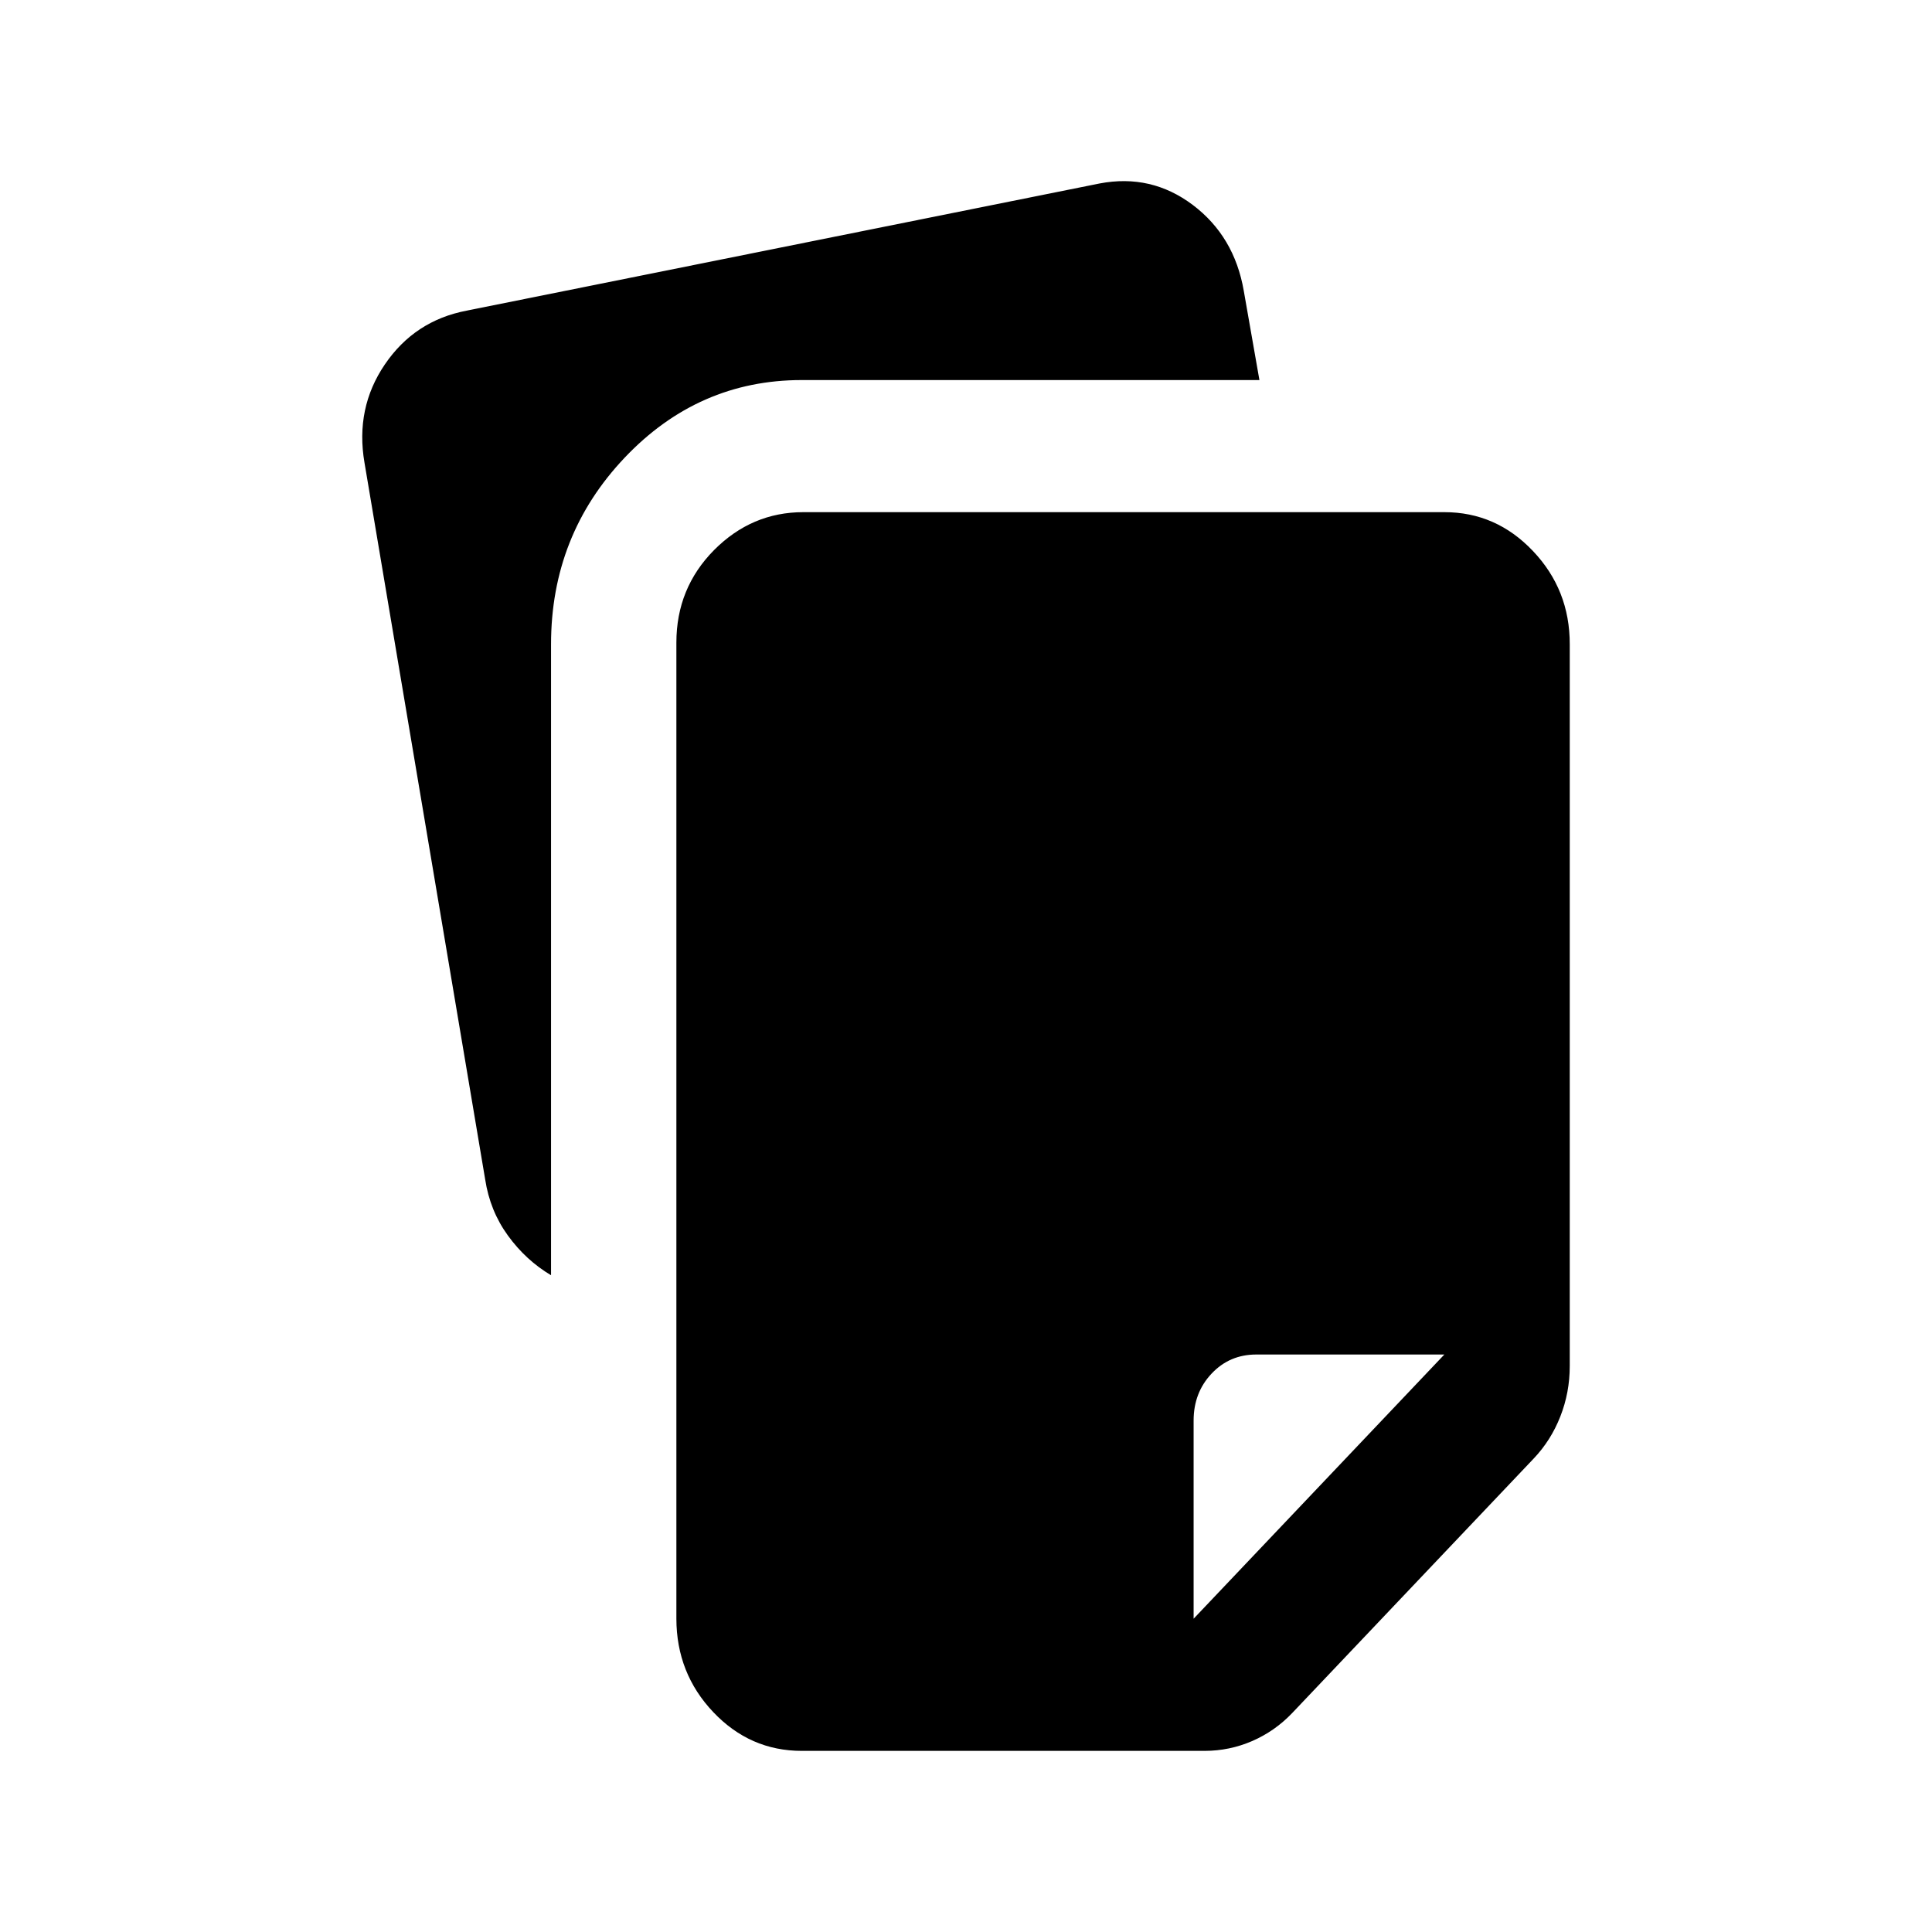 <svg width="32" height="32" viewBox="0 0 32 32" fill="none" xmlns="http://www.w3.org/2000/svg">
<path d="M11.203 26.811V10.644C11.203 10.043 11.411 9.532 11.826 9.112C12.242 8.693 12.735 8.483 13.306 8.483H23.923C24.494 8.483 24.983 8.697 25.39 9.126C25.797 9.554 26.001 10.069 26 10.672V22.626C26 22.918 25.948 23.196 25.844 23.461C25.74 23.726 25.593 23.958 25.403 24.158L21.405 28.371C21.215 28.571 20.994 28.726 20.743 28.836C20.491 28.945 20.228 29 19.951 29H13.28C12.709 29 12.22 28.786 11.814 28.358C11.408 27.93 11.204 27.414 11.203 26.811ZM6.037 7.663C5.934 7.061 6.046 6.518 6.375 6.035C6.704 5.552 7.154 5.256 7.725 5.146L18.212 3.039C18.783 2.93 19.298 3.049 19.757 3.395C20.216 3.742 20.497 4.216 20.601 4.818L20.86 6.295H13.28C12.138 6.295 11.16 6.723 10.347 7.58C9.533 8.438 9.127 9.468 9.127 10.672V21.122C8.85 20.957 8.612 20.739 8.413 20.465C8.214 20.191 8.089 19.881 8.036 19.535L6.037 7.663ZM23.923 22.435H20.808C20.514 22.435 20.267 22.54 20.069 22.75C19.87 22.96 19.77 23.22 19.77 23.529V26.811L23.923 22.435Z" fill="black"/>
</svg>
